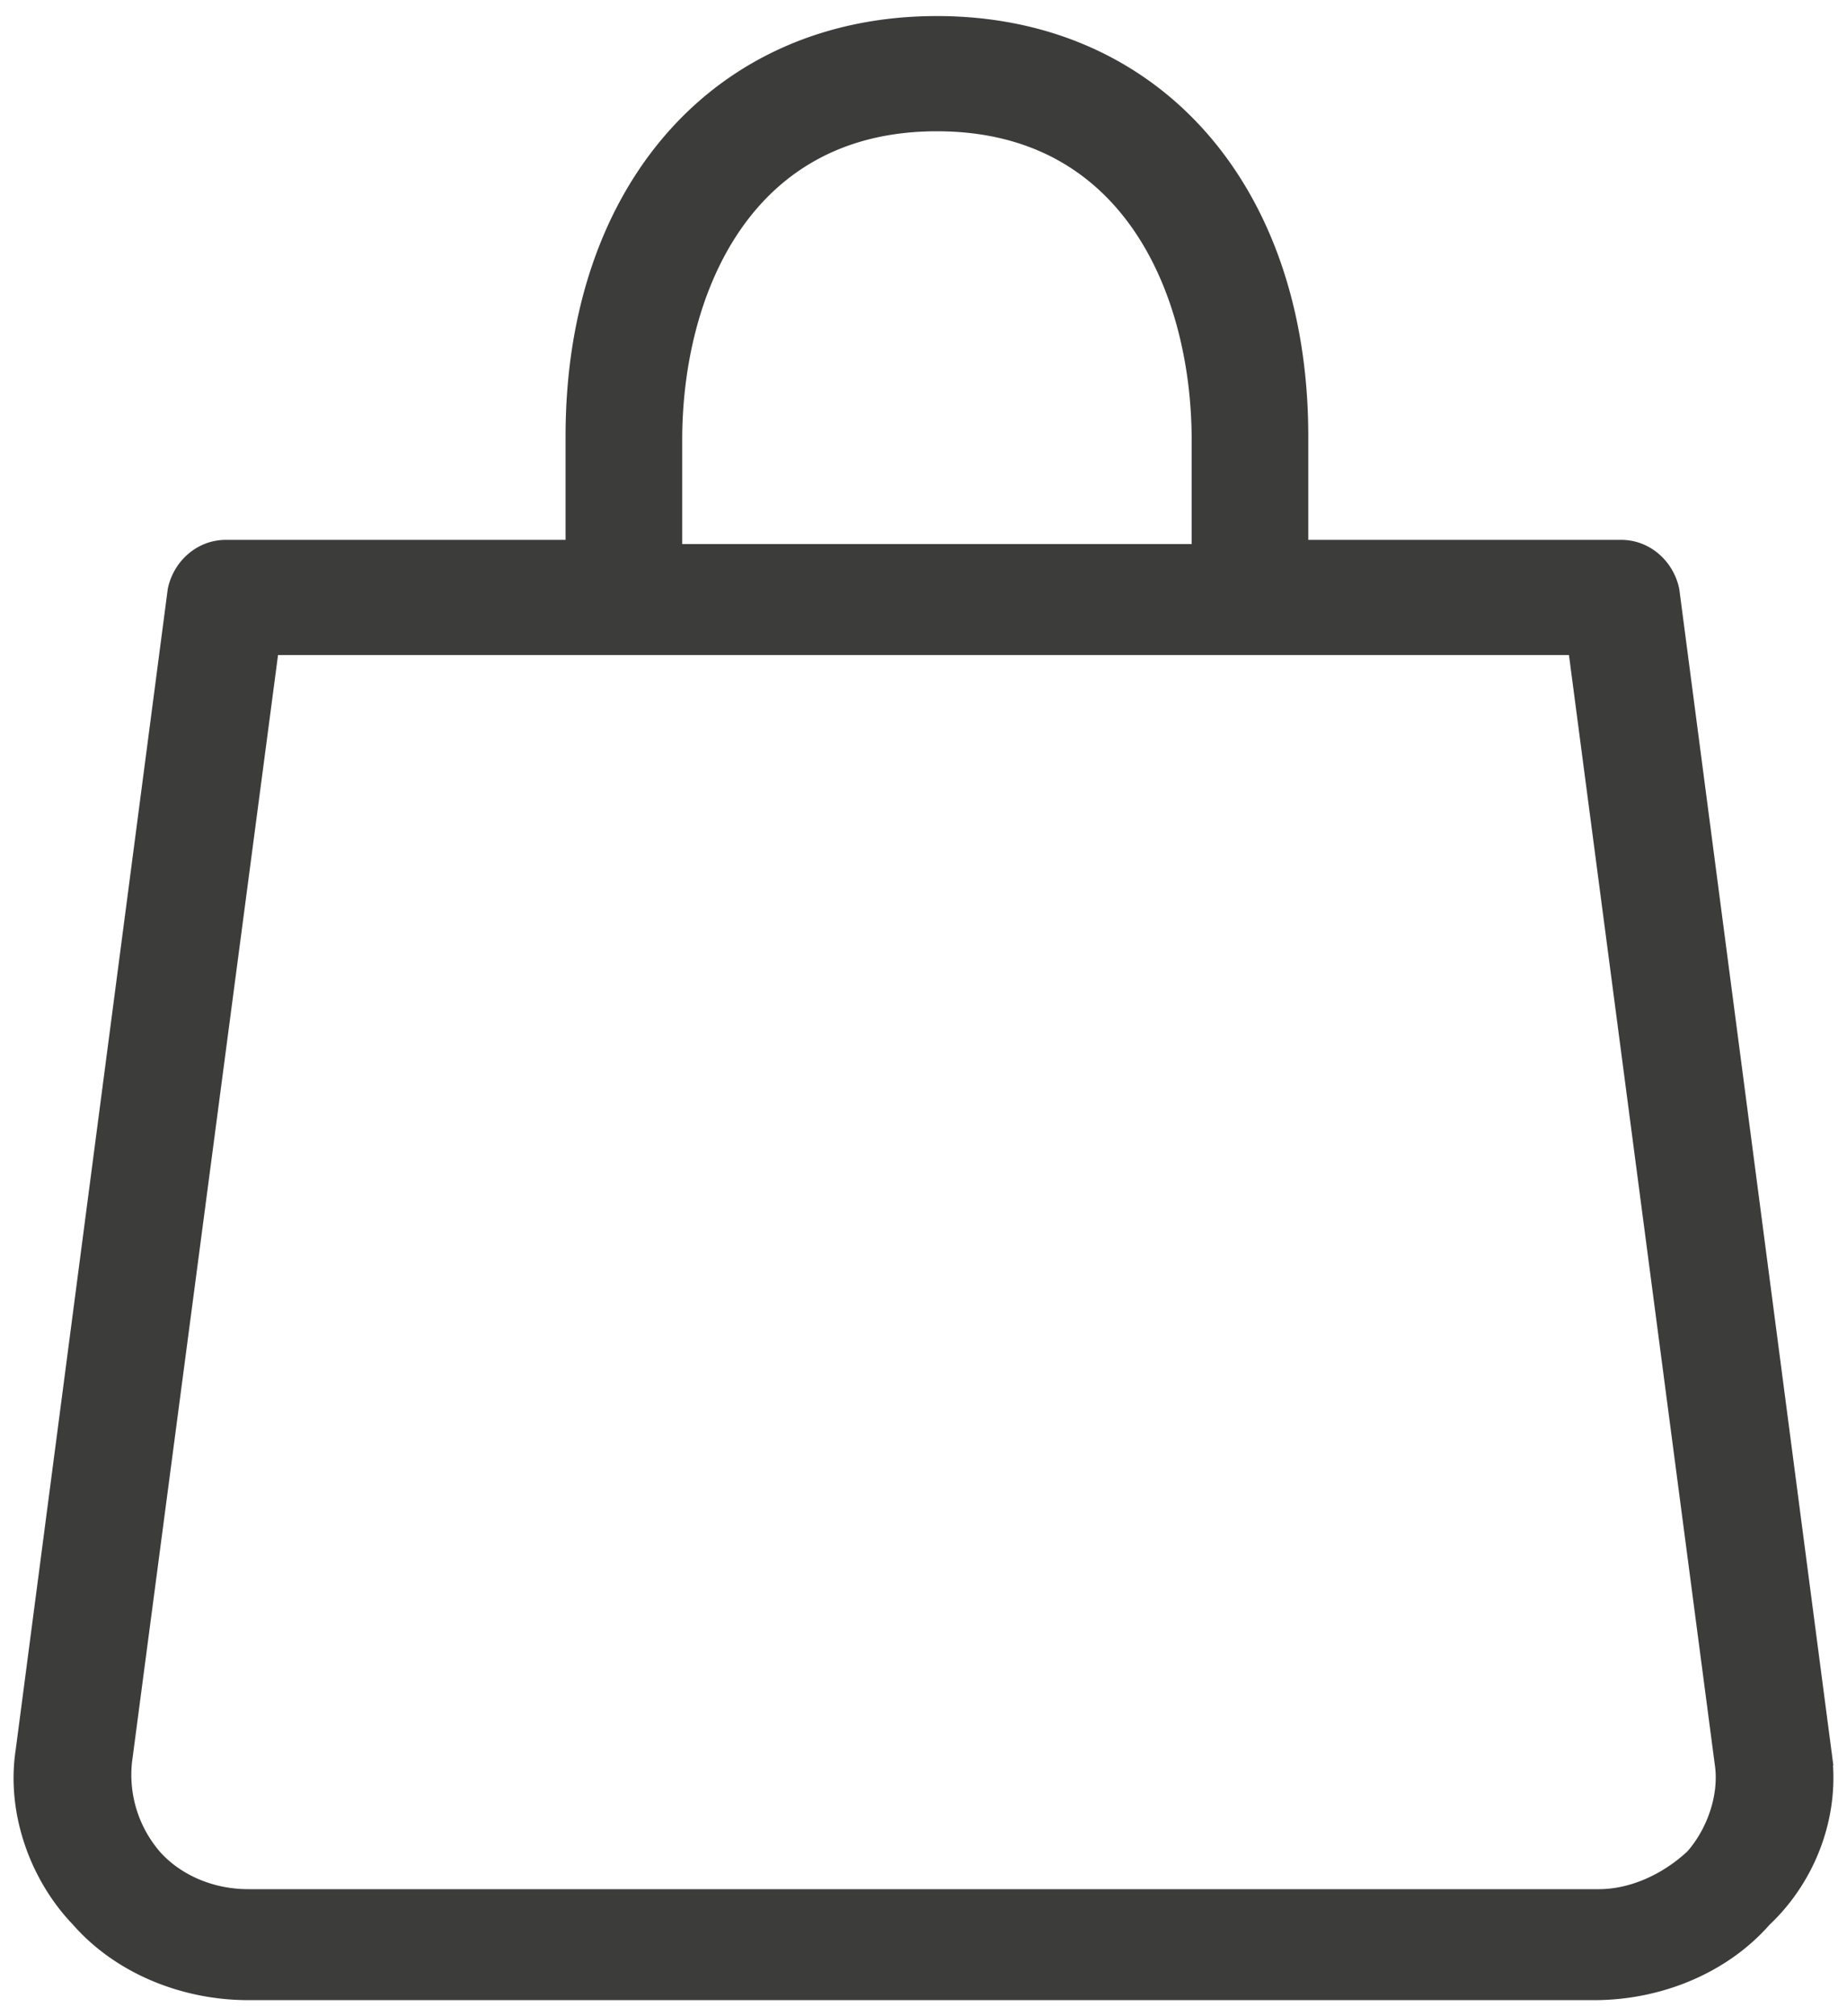 <svg width="22" height="24" viewBox="0 0 68 74" fill="none" xmlns="http://www.w3.org/2000/svg"><path d="M66.928 64.366L61.331 21.66c-.165-.771-.824-1.388-1.647-1.388H47.666v-4.317C47.666 7.013 42.395 1 34.493 1 26.59 1 21.322 7.013 21.322 15.955v4.317H8.316c-.823 0-1.482.617-1.646 1.388L1.072 64.365c-.33 2.159.494 4.471 1.976 6.013C4.53 72.075 6.835 73 9.139 73h49.557c2.305 0 4.61-.925 6.092-2.621 1.647-1.542 2.47-3.854 2.14-6.013zM24.616 16.11c0-5.55 2.634-11.871 9.878-11.871s9.879 6.32 9.879 11.871v4.317H24.616V16.11zm37.867 52.266c-.988.925-2.305 1.541-3.622 1.541H9.139c-1.481 0-2.798-.616-3.622-1.541a4.832 4.832 0 01-1.152-3.7L9.798 23.51h48.404l5.434 41.319c.164 1.233-.33 2.62-1.153 3.546z" fill="#3C3C3B" stroke="#3C3C3B"/></svg>